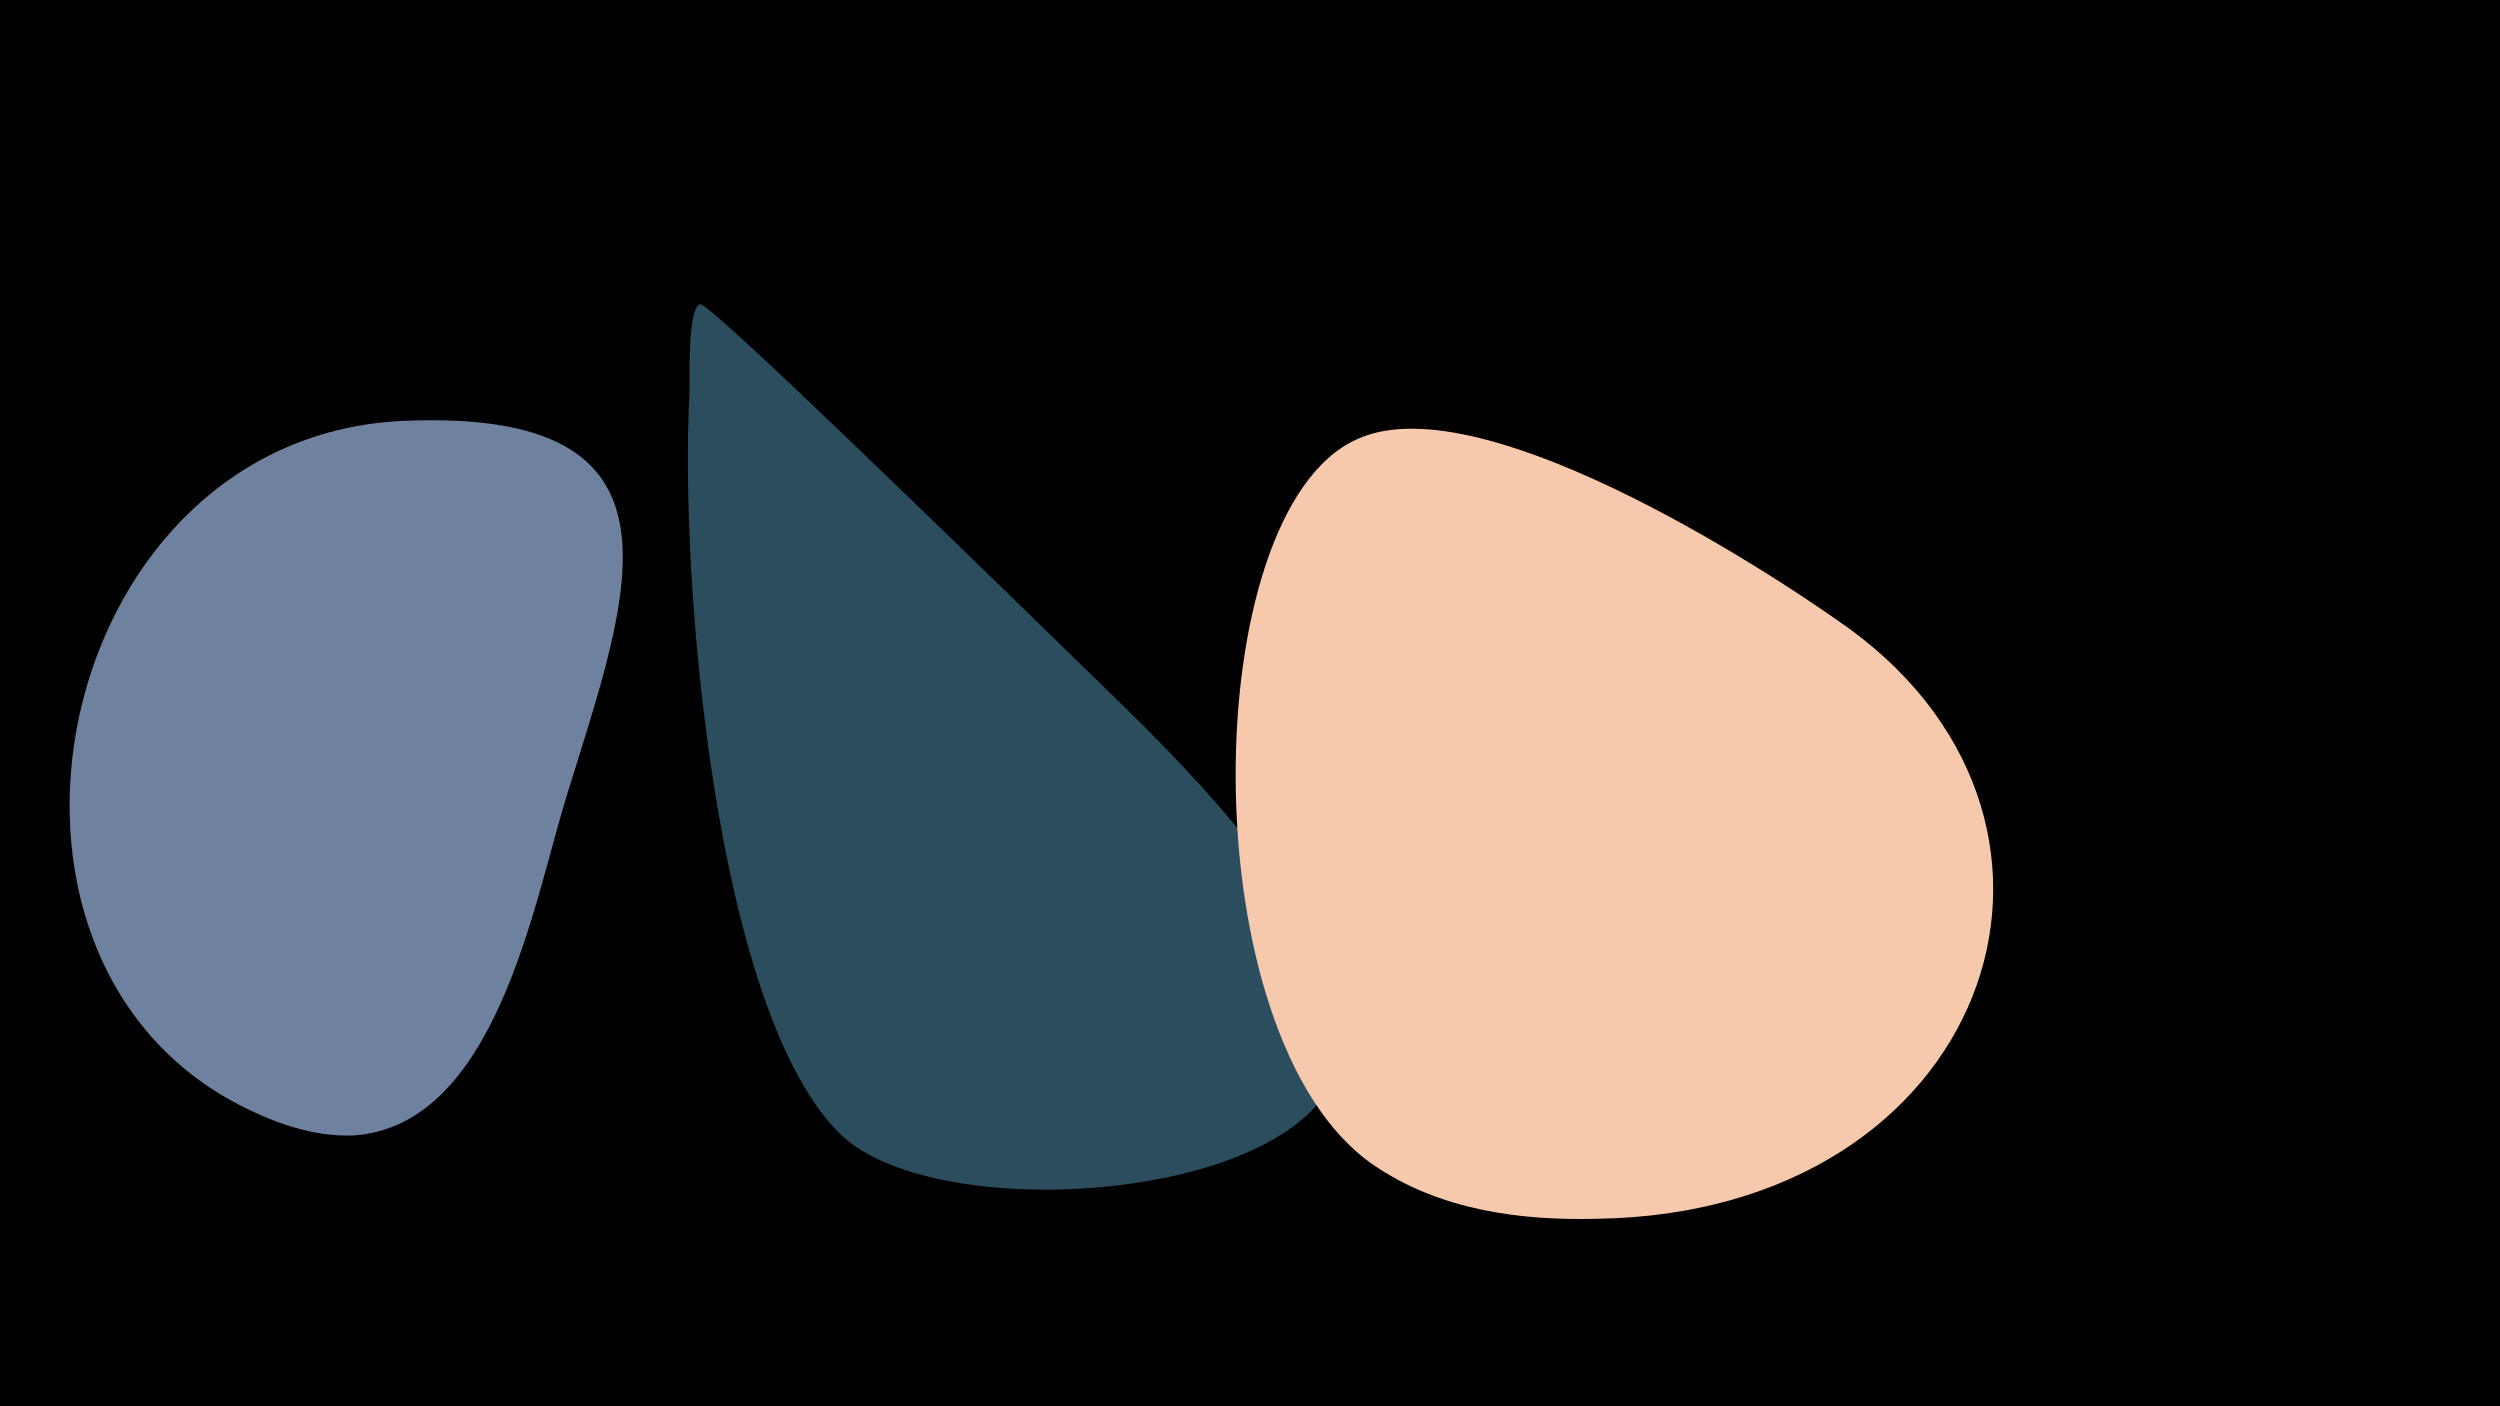 <svg width="1200" height="675" viewBox="-500 -500 1200 675" xmlns="http://www.w3.org/2000/svg"><path d="M-500-500h1200v675h-1200z" fill="#000"/><path d="M-306-298c-165 7-218 246-87 324 19 11 41 20 63 19 68-5 86-111 102-163 30-97 65-186-78-180z"  fill="#6E819E" /><path d="M25-175c-124-121-186-180-189-179-6 2-5 37-5 42-5 87 12 299 73 357 48 45 228 31 239-37 10-61-80-146-118-183z"  fill="#2C4D5D" /><path d="M388-198c-46-33-180-118-237-91-77 35-80 287 8 348 32 22 71 27 108 26 187-3 252-187 121-283z"  fill="#F6C8AC" /></svg>